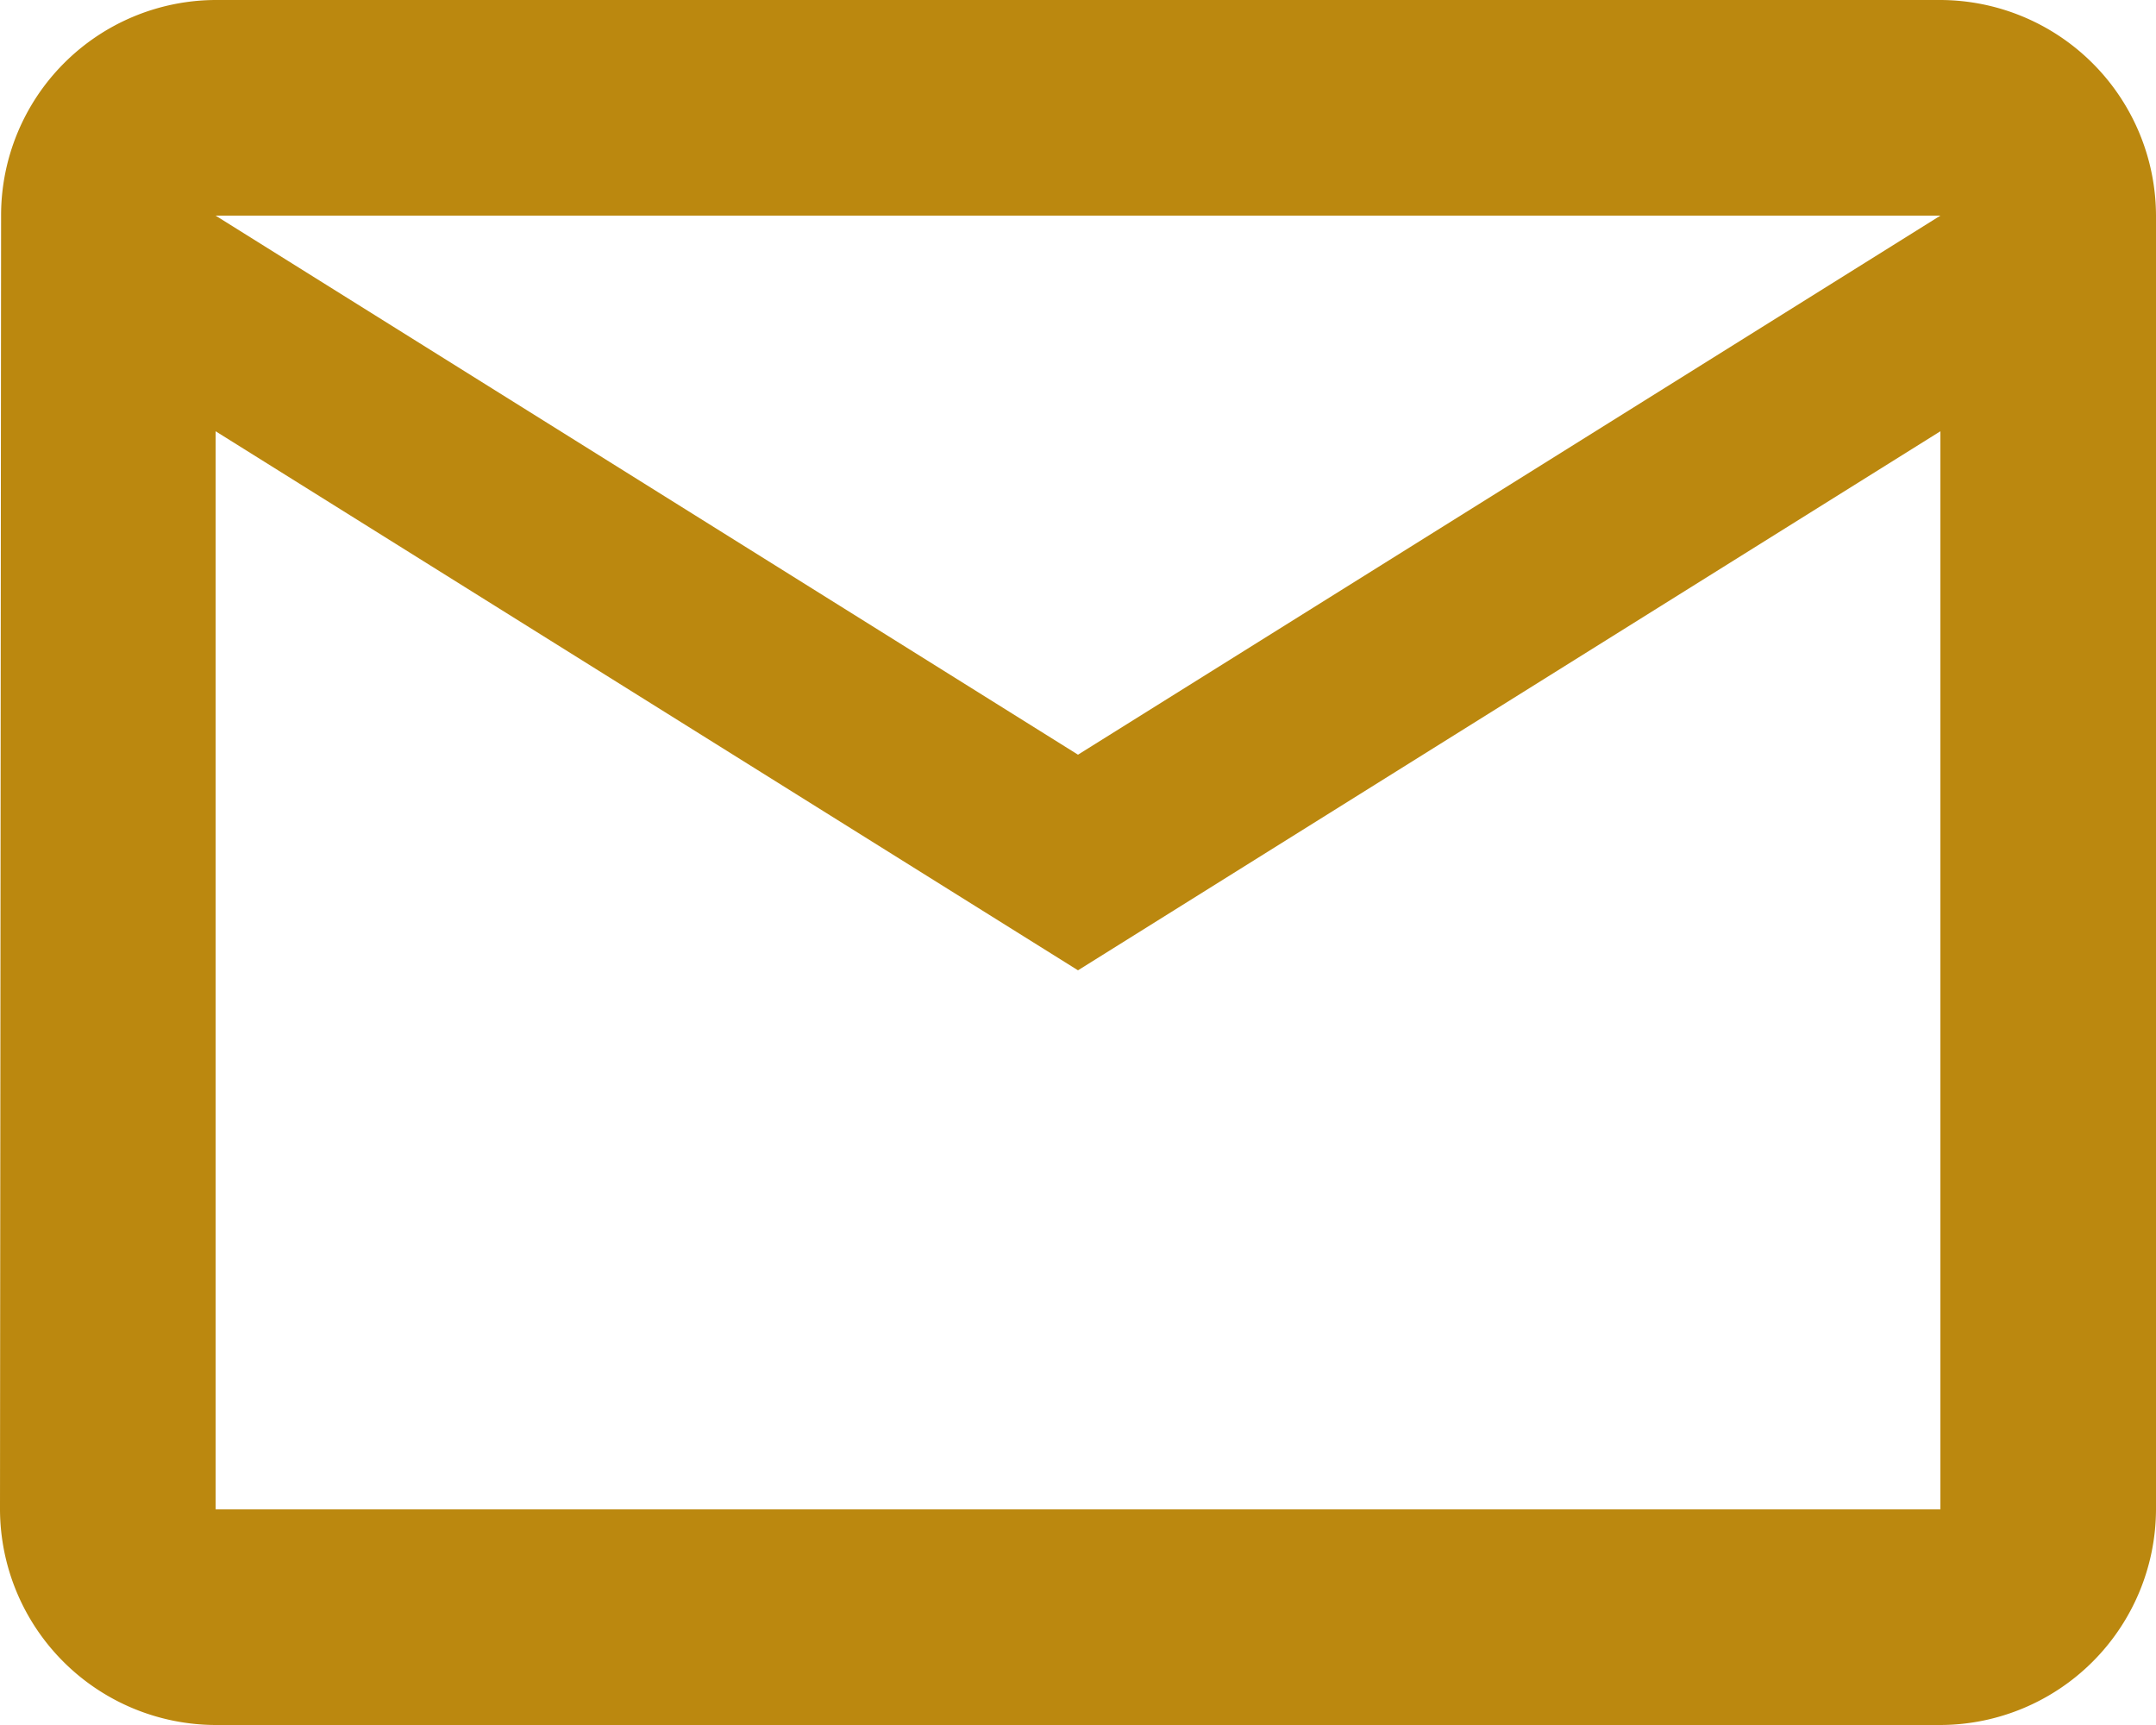 <svg height="30.032" viewBox="0 0 37.54 30.032" width="37.54" xmlns="http://www.w3.org/2000/svg"><path d="m160.786 497.667h-30.032a3.749 3.749 0 0 0 -3.735 3.754l-.019 22.524a3.765 3.765 0 0 0 3.754 3.754h30.032a3.765 3.765 0 0 0 3.754-3.754v-22.524a3.765 3.765 0 0 0 -3.754-3.754zm0 26.278h-30.032v-18.77l15.016 9.385 15.016-9.385zm-15.016-13.139-15.016-9.385h30.032z" fill="#bb880f" transform="translate(-127 -497.667)"/></svg>
